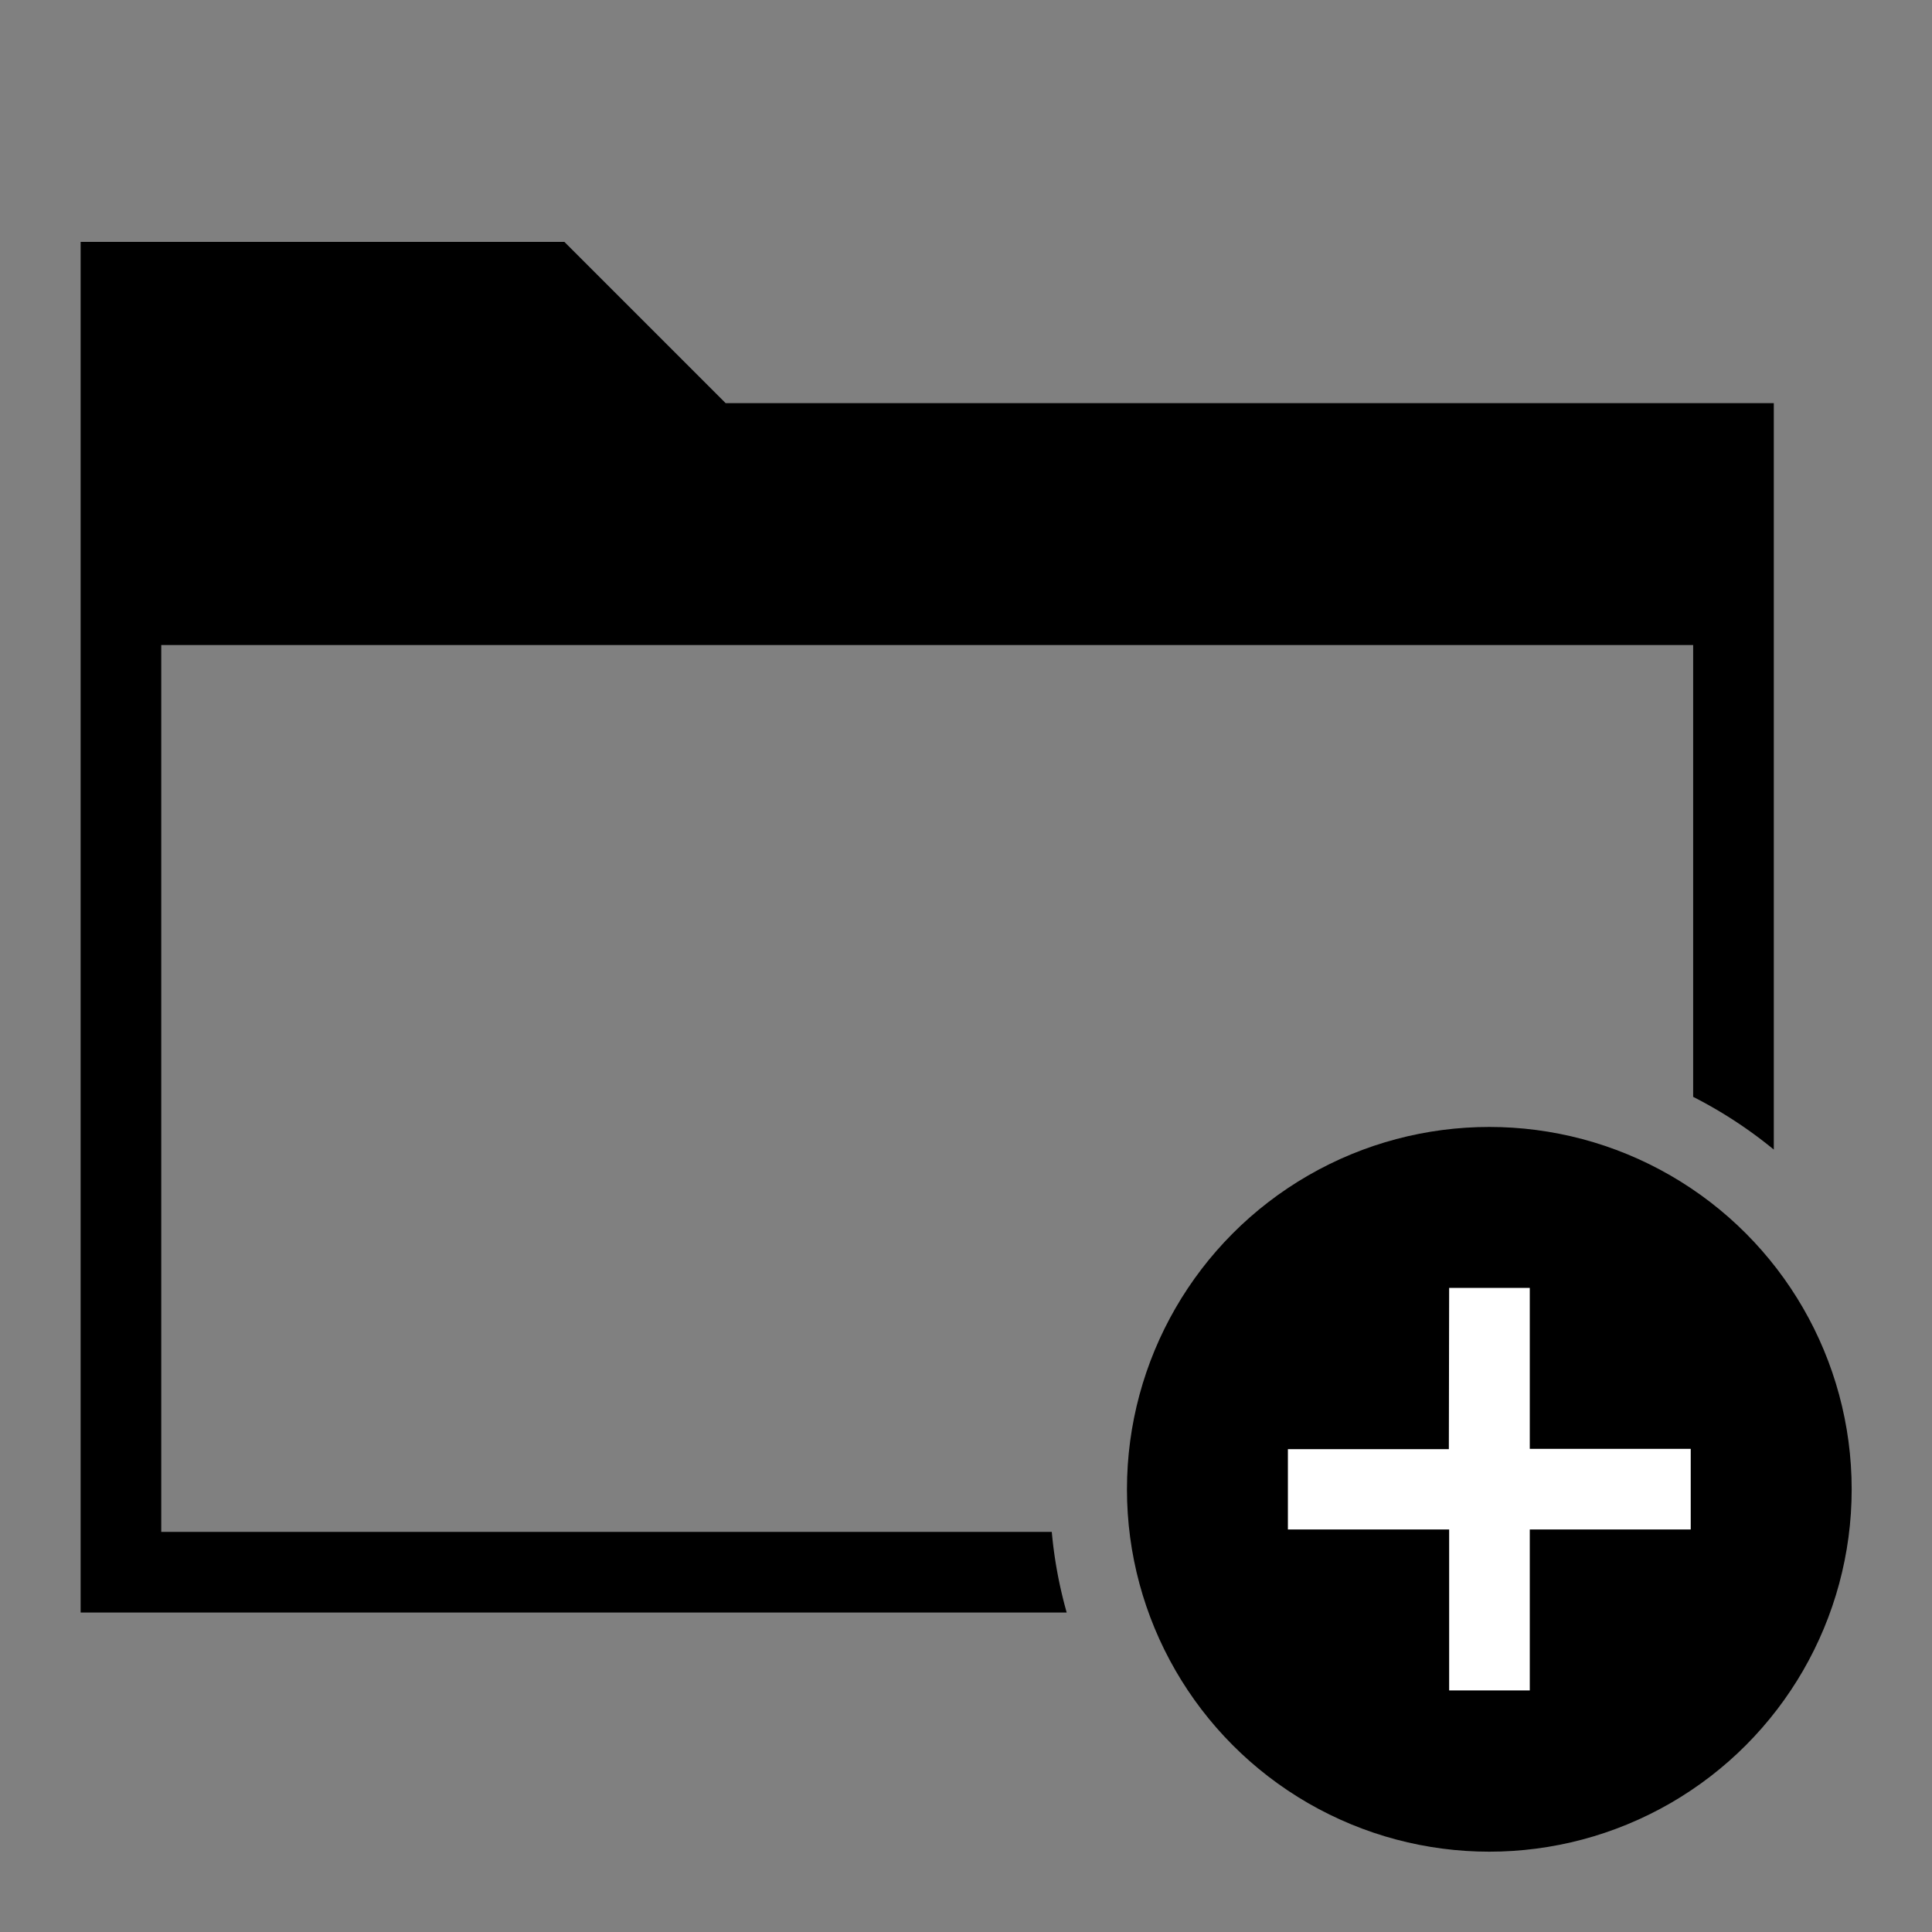 <?xml version="1.0" encoding="UTF-8" standalone="no"?>
<svg
   id="svg8"
   version="1.1"
   viewBox="0 0 6.35 6.35"
   height="24"
   width="24"
   xmlns="http://www.w3.org/2000/svg"
   xmlns:svg="http://www.w3.org/2000/svg"
   xmlns:rdf="http://www.w3.org/1999/02/22-rdf-syntax-ns#"
   xmlns:cc="http://creativecommons.org/ns#"
   xmlns:dc="http://purl.org/dc/elements/1.1/">
  <rect x="0" y="0" width="6.35" height="6.35" fill="#808080" stroke="none"/>
  <defs
     id="defs2" />
  <path
     id="path938"
     style="fill:#000000;fill-opacity:1;stroke:none;stroke-width:1px;stroke-linecap:butt;stroke-linejoin:miter;stroke-opacity:1"
     d="M 1 3 L 1 5 L 1 20 L 13.23 20 A 5.5 5.5 0 0 1 13.045 19 L 2 19 L 2 8 L 21 8 L 21 13.604 A 5.5 5.5 0 0 1 22 14.258 L 22 5 L 9 5 L 7 3 L 1 3 z "
     transform="scale(0.265)" />
  <circle
     style="fill:#ffffff;fill-opacity:1;stroke:none;stroke-width:0.1;stroke-linecap:round;stroke-linejoin:round"
     id="circle3183"
     cx="4.895"
     cy="4.895"
     rx="1.455"
     ry="1.455" />
  <circle
     style="fill:#000000;fill-opacity:1;stroke:none;stroke-width:0.1;stroke-linecap:round;stroke-linejoin:round"
     id="path2868"
     cx="4.895"
     cy="4.895"
     r="1.191" />
  <path
     style="fill:#ffffff;fill-opacity:1;stroke:none;stroke-width:0.265px;stroke-linecap:butt;stroke-linejoin:miter;stroke-opacity:1"
     d="m 4.763,4.233 h 0.265 v 0.529 l 0.529,-10e-8 v 0.265 l -0.529,1e-7 V 5.556 H 4.763 V 5.027 H 4.233 V 4.763 h 0.529 z"
     id="path2903" />
</svg>
